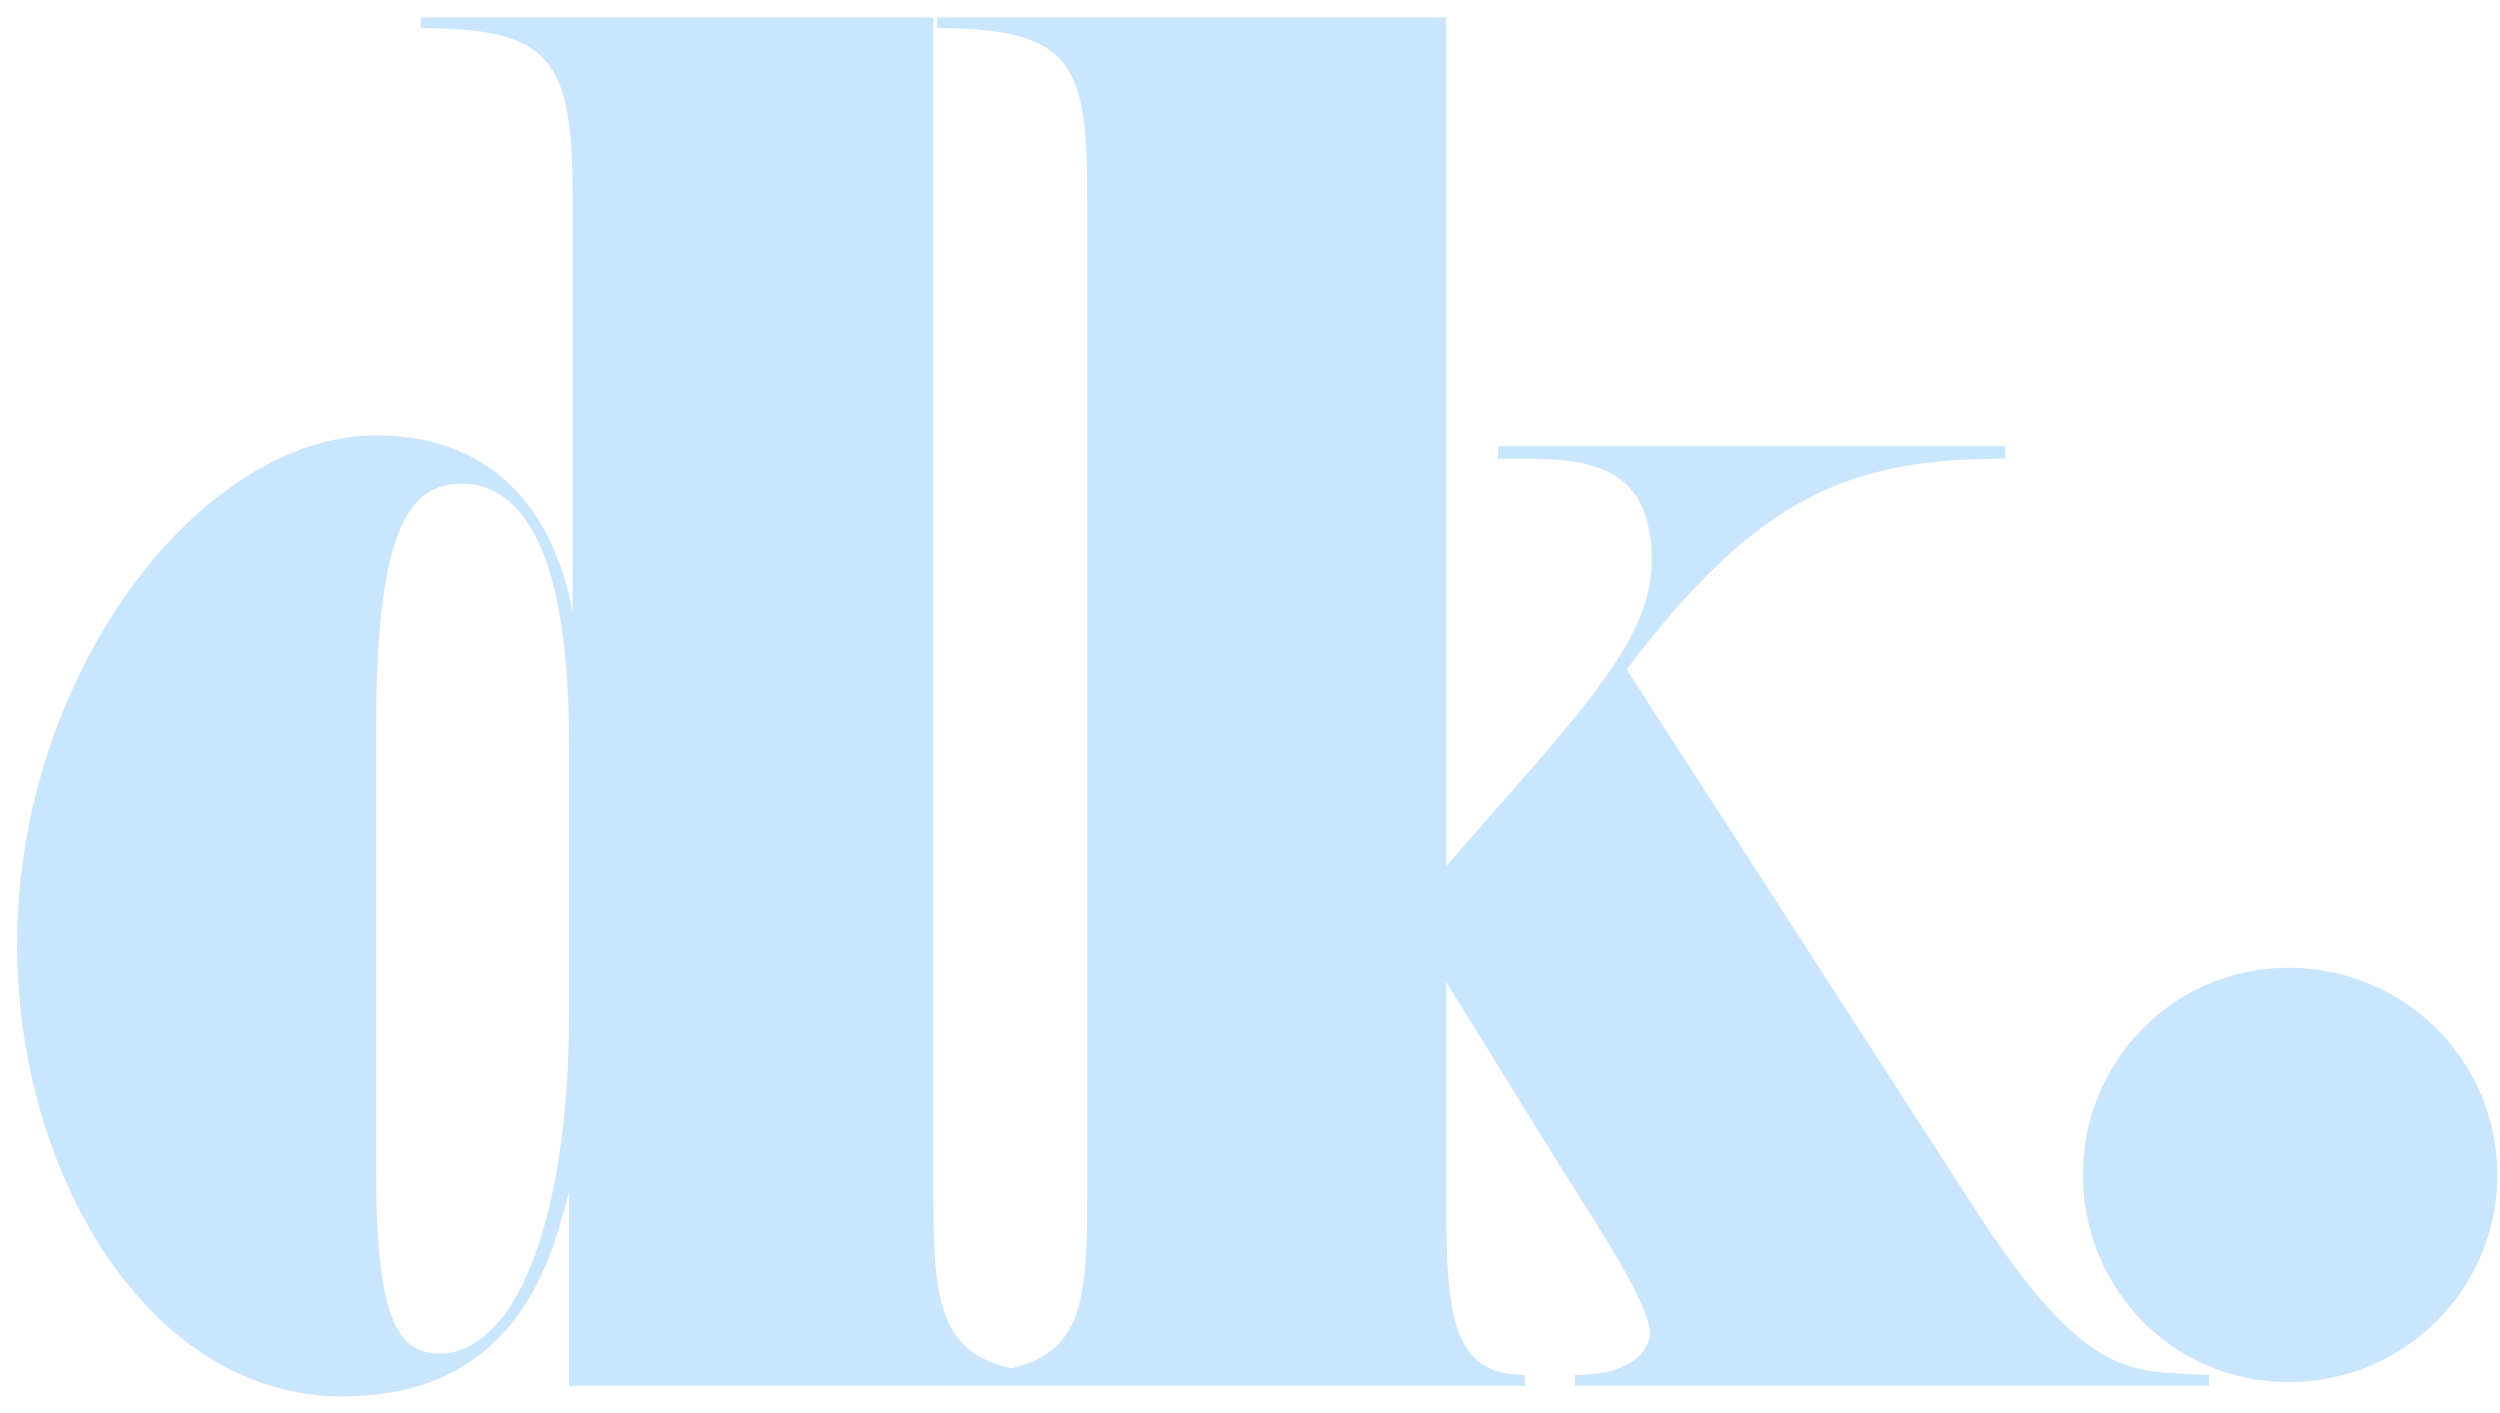 <svg width="92" height="52" viewBox="0 0 92 52" fill="none" xmlns="http://www.w3.org/2000/svg">
<path d="M13.843 43.173V26.804C13.843 19.376 15.092 17.798 16.998 17.798C17.852 17.798 18.904 18.193 19.693 19.705C20.416 21.085 20.942 23.452 20.942 27.396V37.191C20.942 41.989 20.219 45.145 19.299 47.117C18.378 49.089 17.195 49.812 16.209 49.812C14.763 49.812 13.843 48.826 13.843 43.173ZM39.94 50.995V50.601C34.813 50.601 34.352 49.023 34.352 44.159V0.641H15.486V1.035C20.351 1.035 21.074 2.219 21.074 7.346V22.531C20.745 20.756 19.496 16.023 13.843 16.023C7.335 16.023 0.629 24.832 0.629 34.758C0.629 43.238 5.494 51.39 12.594 51.39C19.496 51.39 20.416 45.539 20.942 43.896V50.995H39.94ZM57.955 50.601V50.995H81.291V50.601C78.53 50.404 76.887 51.061 72.548 44.29L59.861 24.635C64.725 18.193 68.144 16.878 73.797 16.878V16.418H55.128V16.878H55.917C58.415 16.878 60.781 17.075 60.781 20.625C60.781 22.86 59.335 24.898 56.048 28.645L53.221 31.866V0.641H34.486V1.035C39.614 1.035 40.008 2.482 40.008 7.346V44.159C40.008 49.023 39.614 50.601 34.486 50.601V50.995H56.114V50.601C53.419 50.601 53.221 48.366 53.221 44.159V36.139L57.363 42.844C59.072 45.539 60.715 48.037 60.715 49.089C60.715 49.155 60.65 50.601 57.955 50.601ZM76.651 43.238C76.651 47.446 80.004 50.864 84.211 50.864C88.484 50.864 91.903 47.446 91.903 43.238C91.903 39.031 88.484 35.613 84.211 35.613C80.004 35.613 76.651 39.031 76.651 43.238Z" fill="#CAE6FF"/>
</svg>
